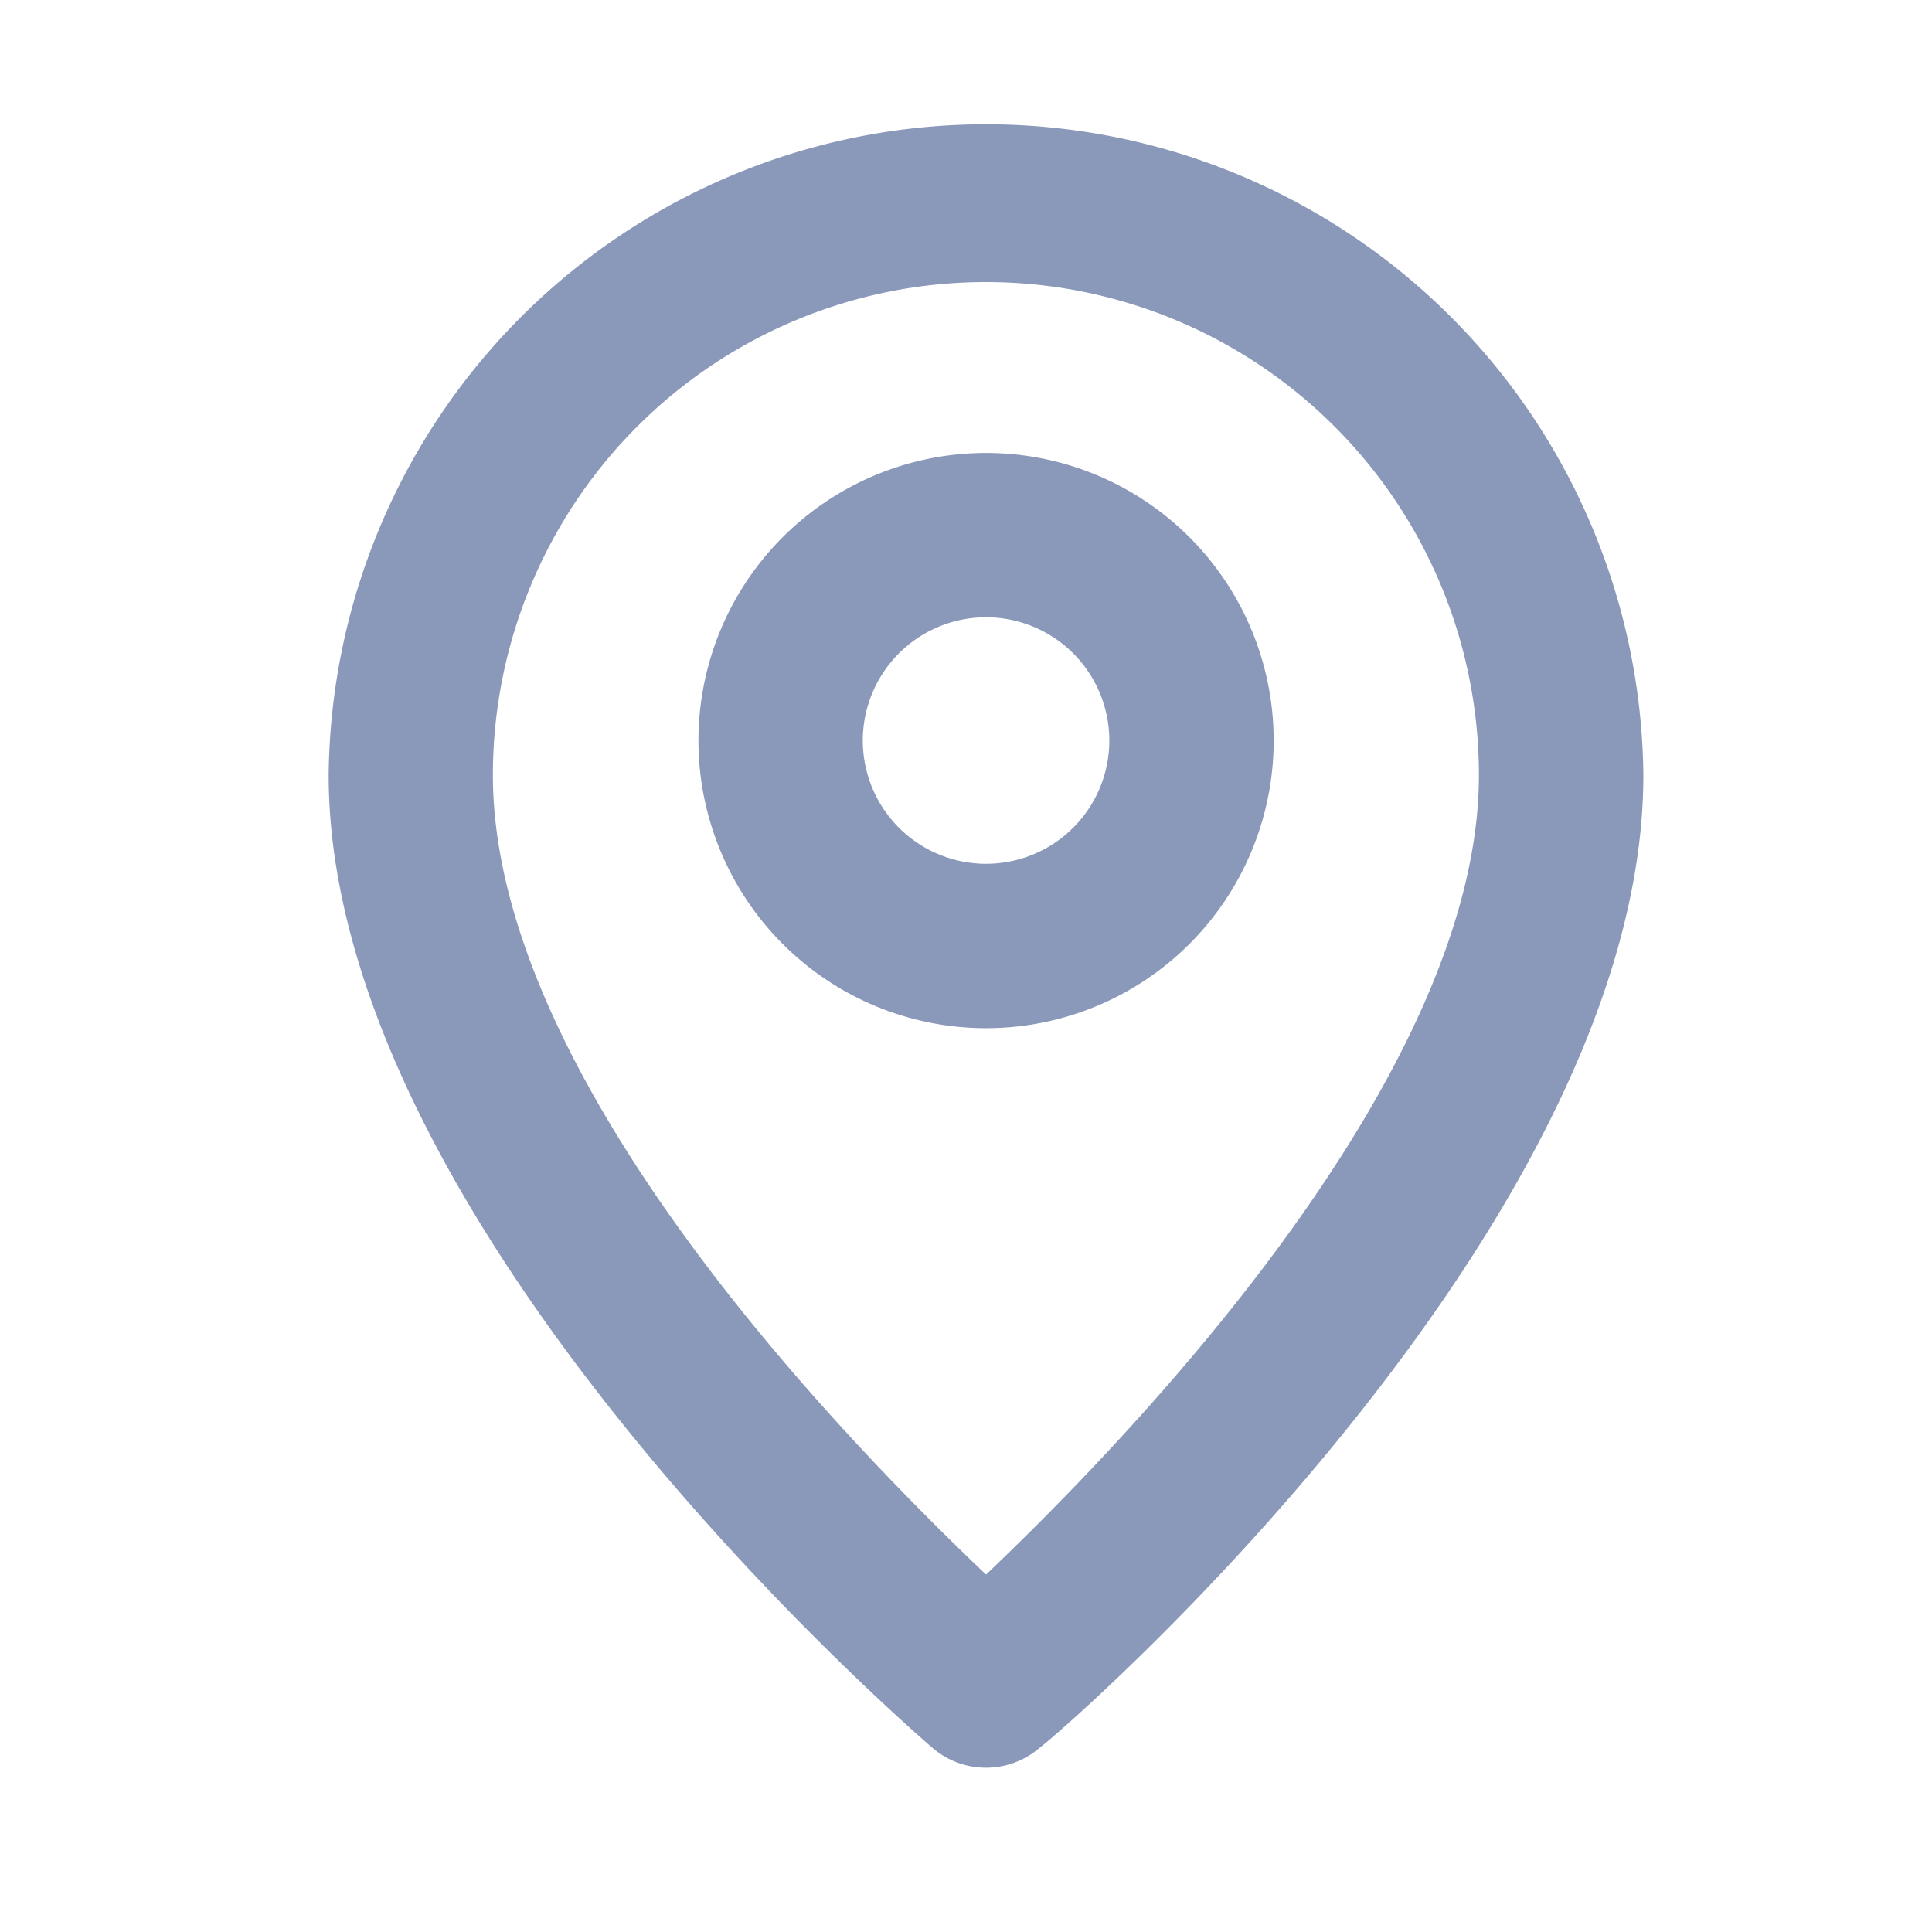 <svg xmlns="http://www.w3.org/2000/svg" width="60" height="60" viewBox="0 0 60 60">
  <defs>
    <style>
      .cls-1, .cls-2 {
        fill: #8a98ba;
      }

      .cls-1 {
        opacity: 0;
      }
    </style>
  </defs>
  <g id="Trips_ICO" data-name="Trips ICO" transform="translate(0 -0.341)">
    <g id="pin" transform="translate(0 0.42)">
      <rect id="Rectangle_9" data-name="Rectangle 9" class="cls-1" width="60" height="60" transform="translate(0 -0.078)"/>
      <path id="Path_7" data-name="Path 7" class="cls-2" d="M24.415,2A20.415,20.415,0,0,0,4,22.212c0,13.983,17.991,29.55,18.756,30.213a2.552,2.552,0,0,0,3.317,0c.893-.663,18.756-16.23,18.756-30.214A20.415,20.415,0,0,0,24.415,2Zm0,45.04C20.153,42.983,9.1,31.729,9.1,22.211a15.311,15.311,0,1,1,30.622,0C39.726,31.653,28.677,42.983,24.415,47.04Z" transform="translate(6.207 1.781)"/>
      <path id="Path_8" data-name="Path 8" class="cls-2" d="M17.432,6a8.932,8.932,0,1,0,8.932,8.932A8.932,8.932,0,0,0,17.432,6Zm0,12.759a3.828,3.828,0,1,1,3.828-3.828A3.828,3.828,0,0,1,17.432,18.759Z" transform="translate(13.191 7.988)"/>
    </g>
  </g>
</svg>
